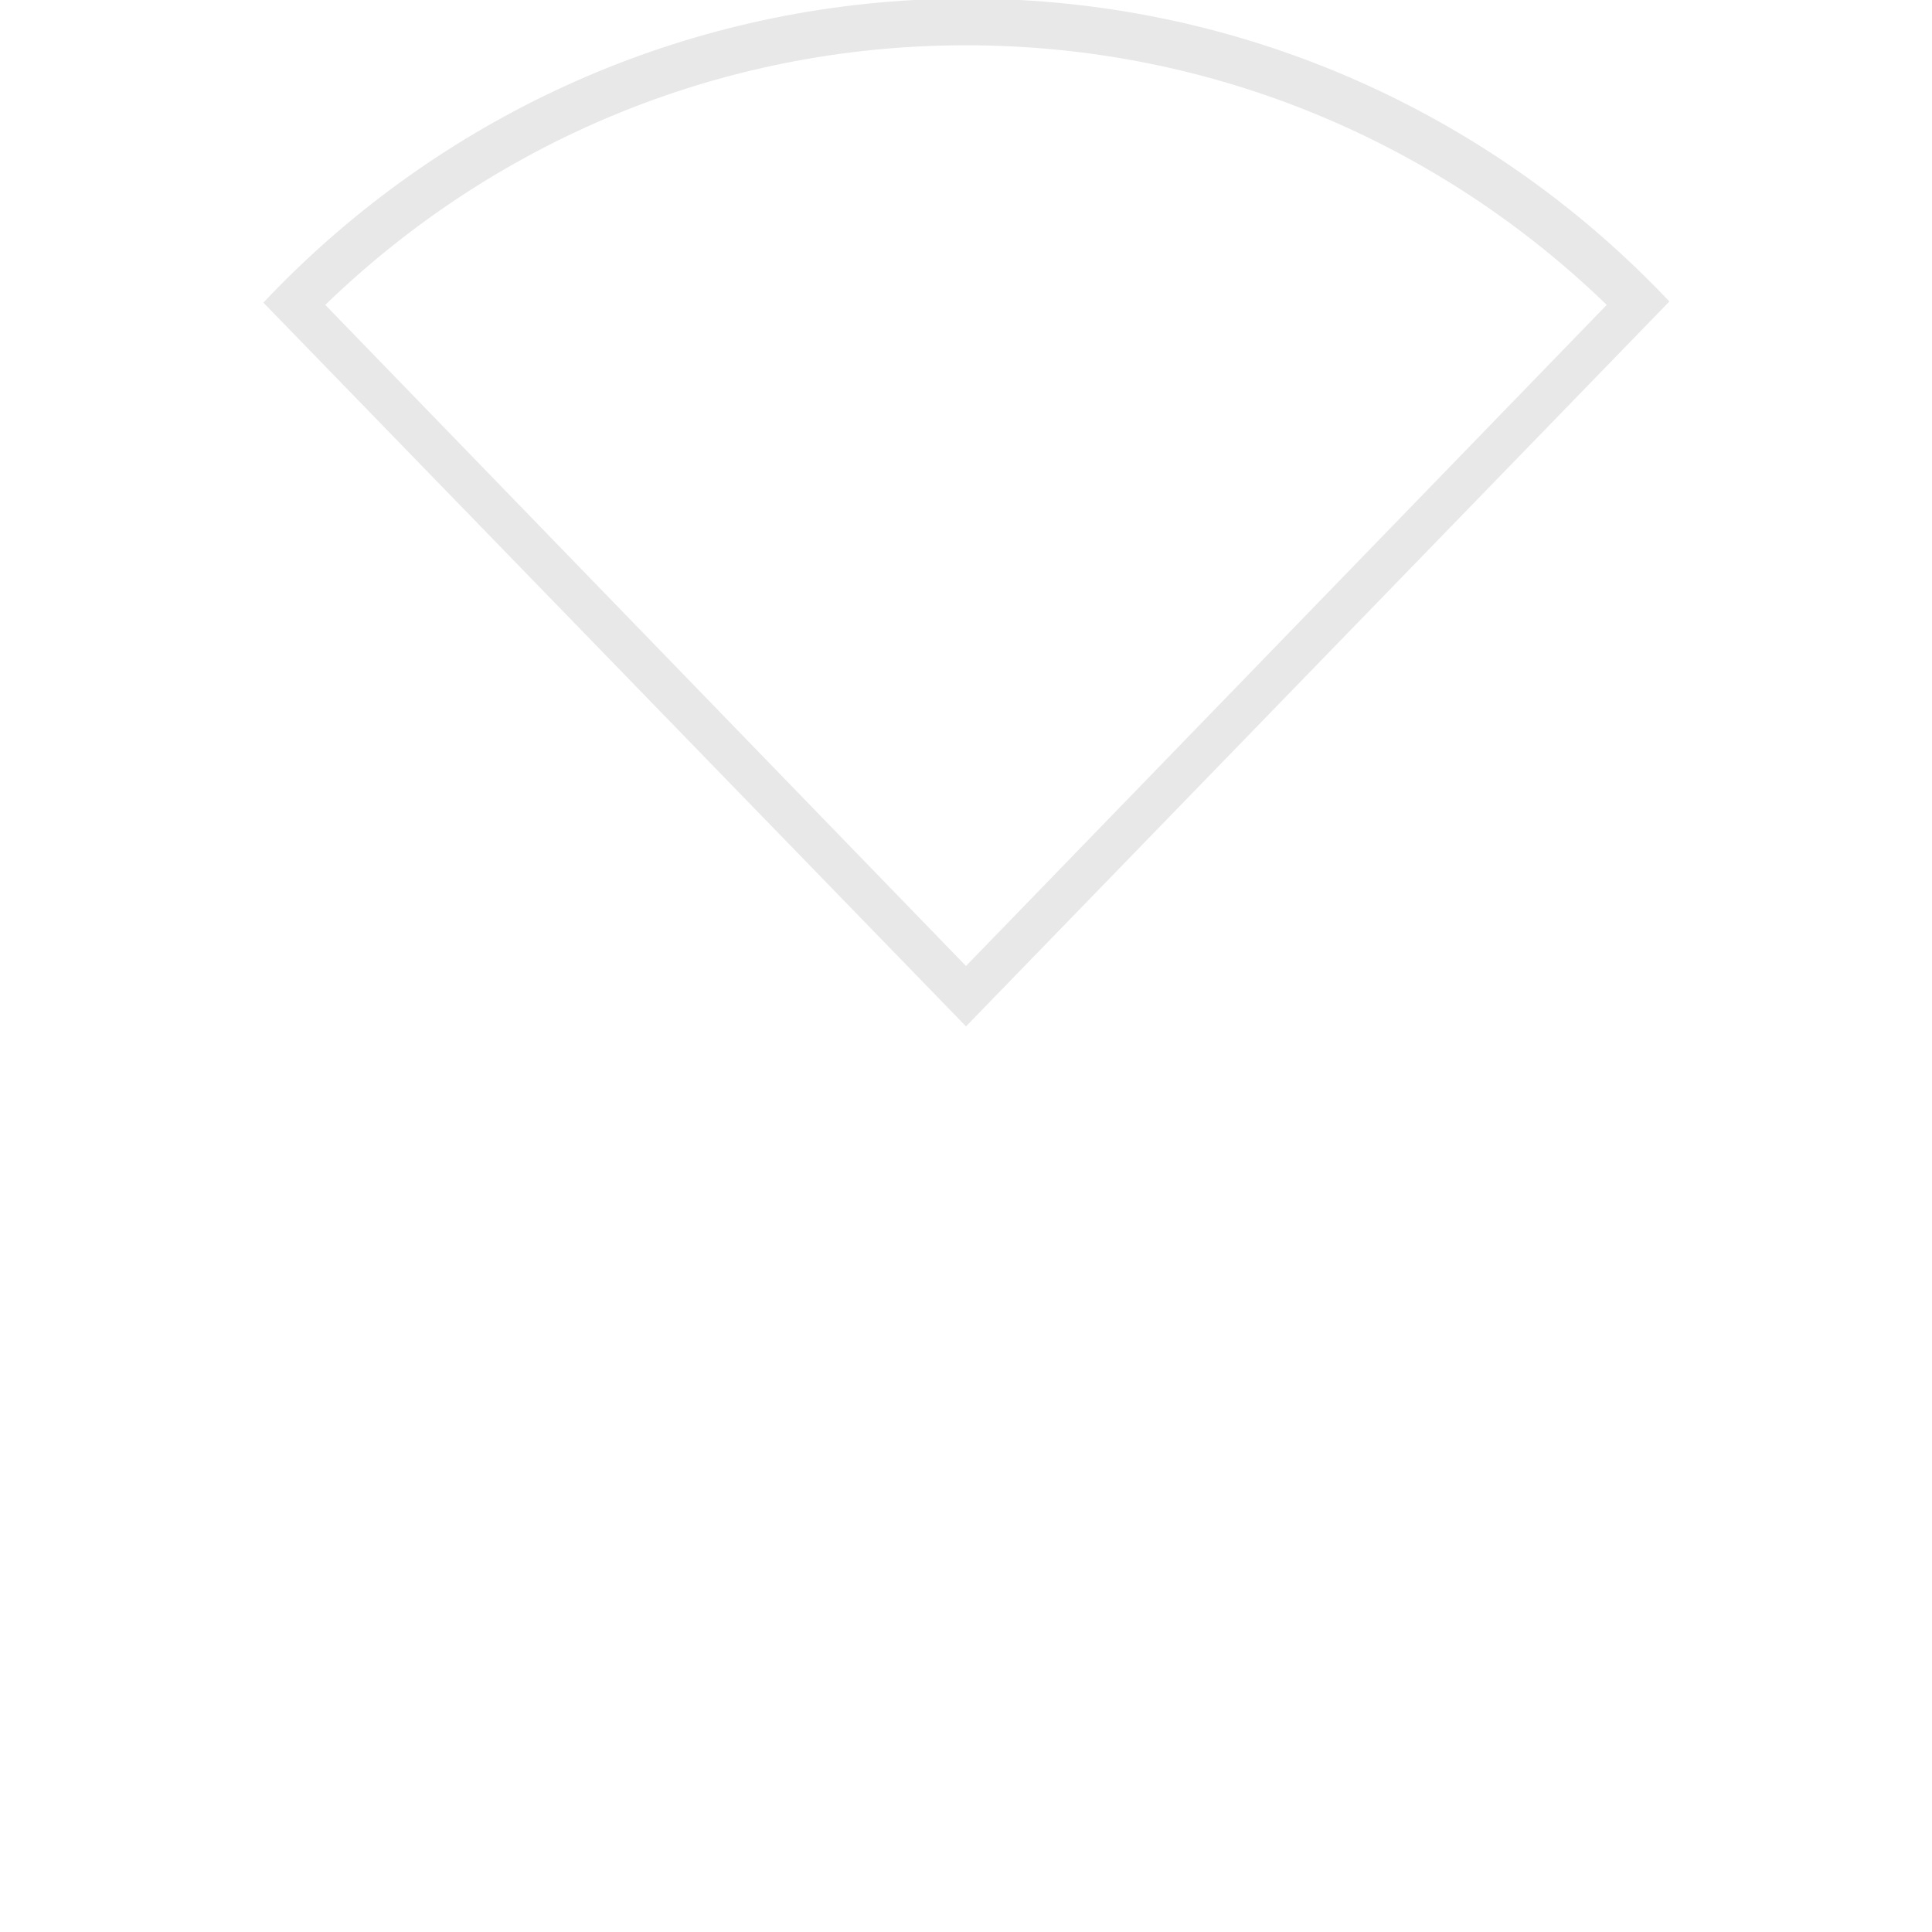 <?xml version="1.0" encoding="utf-8"?>
<svg version="1.1" xmlns="http://www.w3.org/2000/svg" xmlns:xlink="http://www.w3.org/1999/xlink" x="0px" y="0px"
  viewBox="0 0 512 512" style="enable-background:new 0 0 512 512;" xml:space="preserve">
  <g fill="#E8E8E8">
    <path d="M270.3,0h-28C174.4,3.7,113.5,33.8,69.8,80.2L256,272L442.4,79.9C398.7,33.6,338,3.7,270.3,0z M256,256
		L86.2,80.8C130.2,38.2,190,12,256,12s125.8,26.2,169.8,68.8L256,256z" />
  </g>
</svg>
